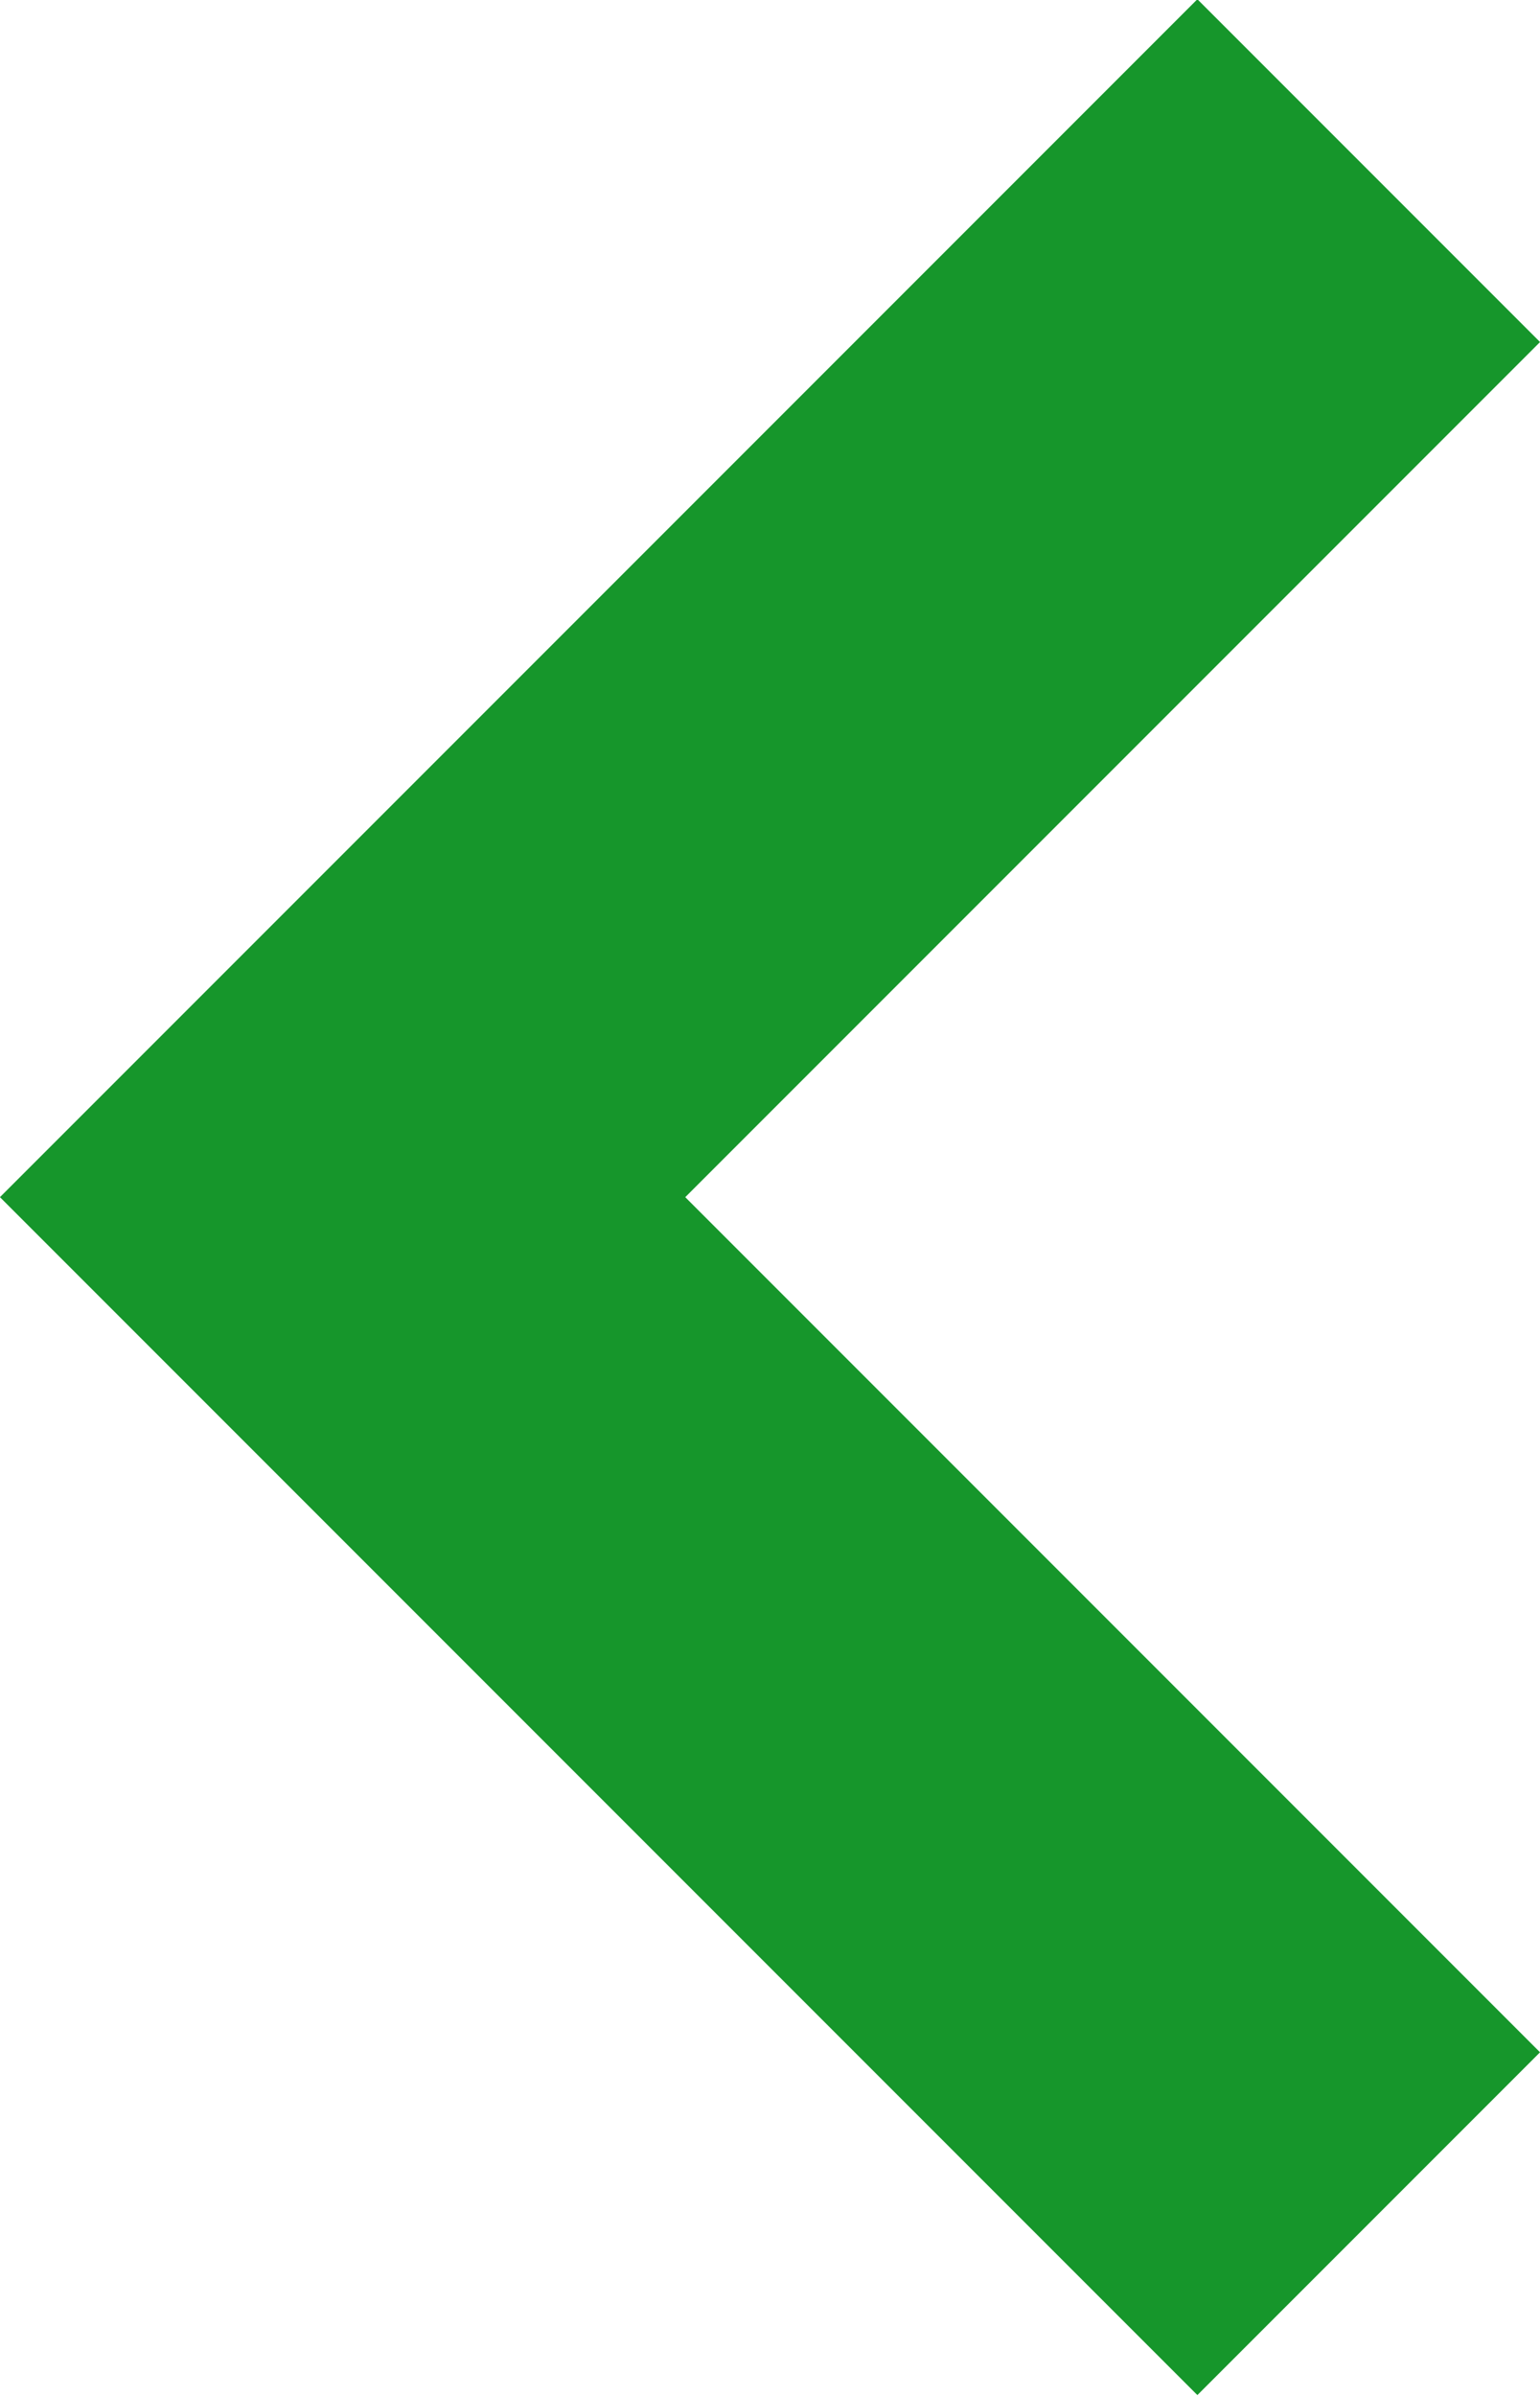 <svg xmlns="http://www.w3.org/2000/svg" width="6.356" height="9.884" viewBox="0 0 6.356 9.884">
  <path id="Path_7" data-name="Path 7" d="M1326.7,121l4.235,4.235,4.235-4.235" transform="translate(126.649 -1325.996) rotate(90)" fill="none" stroke="#16962b" stroke-width="2"/>
</svg>
